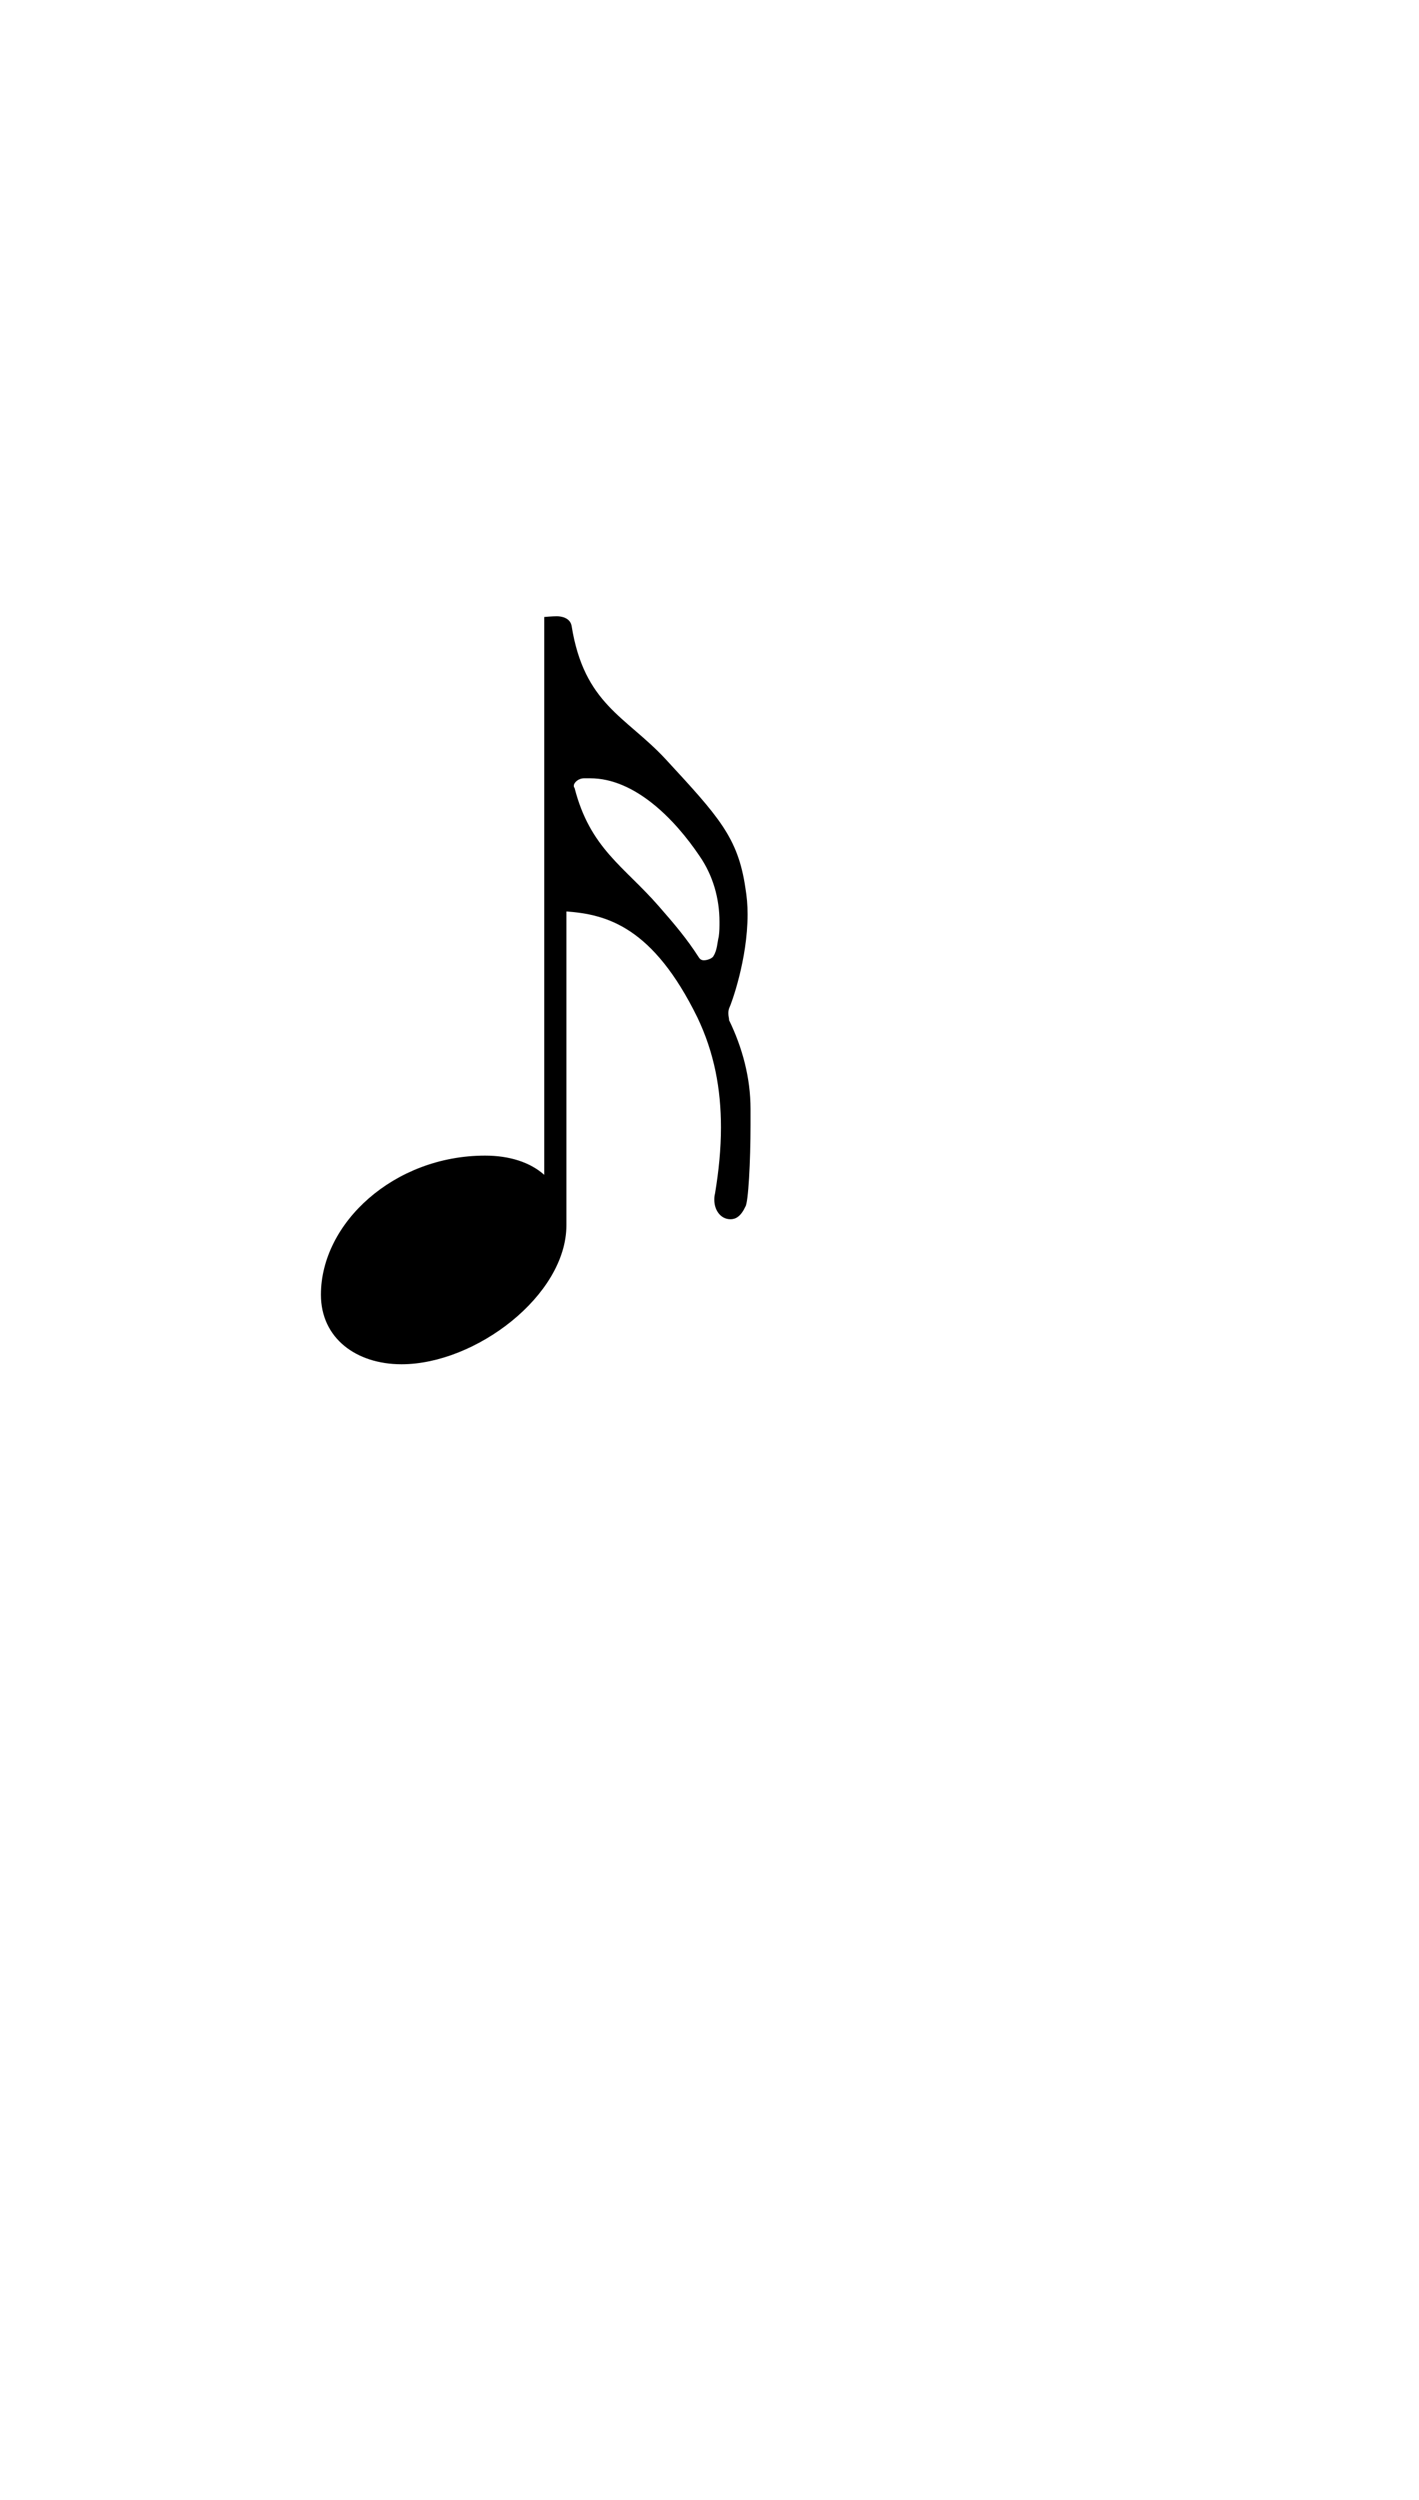 <?xml version="1.0" standalone="no"?>
<svg
    xmlns="http://www.w3.org/2000/svg"
    viewBox="-434 -1392 1919 2751"
    width="2353"
    height="4143"
    >
    <g transform="matrix(1 0 0 -1 0 0)">
        <path style="fill: #000000" d="M552 327c18 -37 29 -78 29 -120v-22c0 -48 -3 -105 -7 -110c-6 -13 -13 -17 -20 -17c-14 0 -22 13 -22 26c0 3 0 5 1 9c5 30 8 60 8 89c0 52 -9 101 -32 149c-60 122 -122 139 -177 143v-424c0 -95 -123 -188 -223 -188c-61 0 -109 35 -109 94c0 97 99 188 222 188 c33 0 61 -9 80 -26v754s11 1 17 1s18 -2 20 -13c17 -106 73 -122 127 -180c72 -78 98 -106 108 -174c2 -12 3 -23 3 -36c0 -61 -22 -121 -25 -127c-1 -3 -1 -5 -1 -7c0 -4 1 -6 1 -9zM538 440c1 7 1 13 1 20c0 32 -9 63 -27 89c-33 49 -87 105 -148 105h-8 c-8 0 -14 -6 -14 -10c0 -1 0 -2 1 -3c21 -82 67 -106 114 -160c21 -24 38 -44 54 -69c2 -3 4 -4 7 -4c5 0 12 3 13 6c5 8 5 18 7 26z" />
    </g>
</svg>
